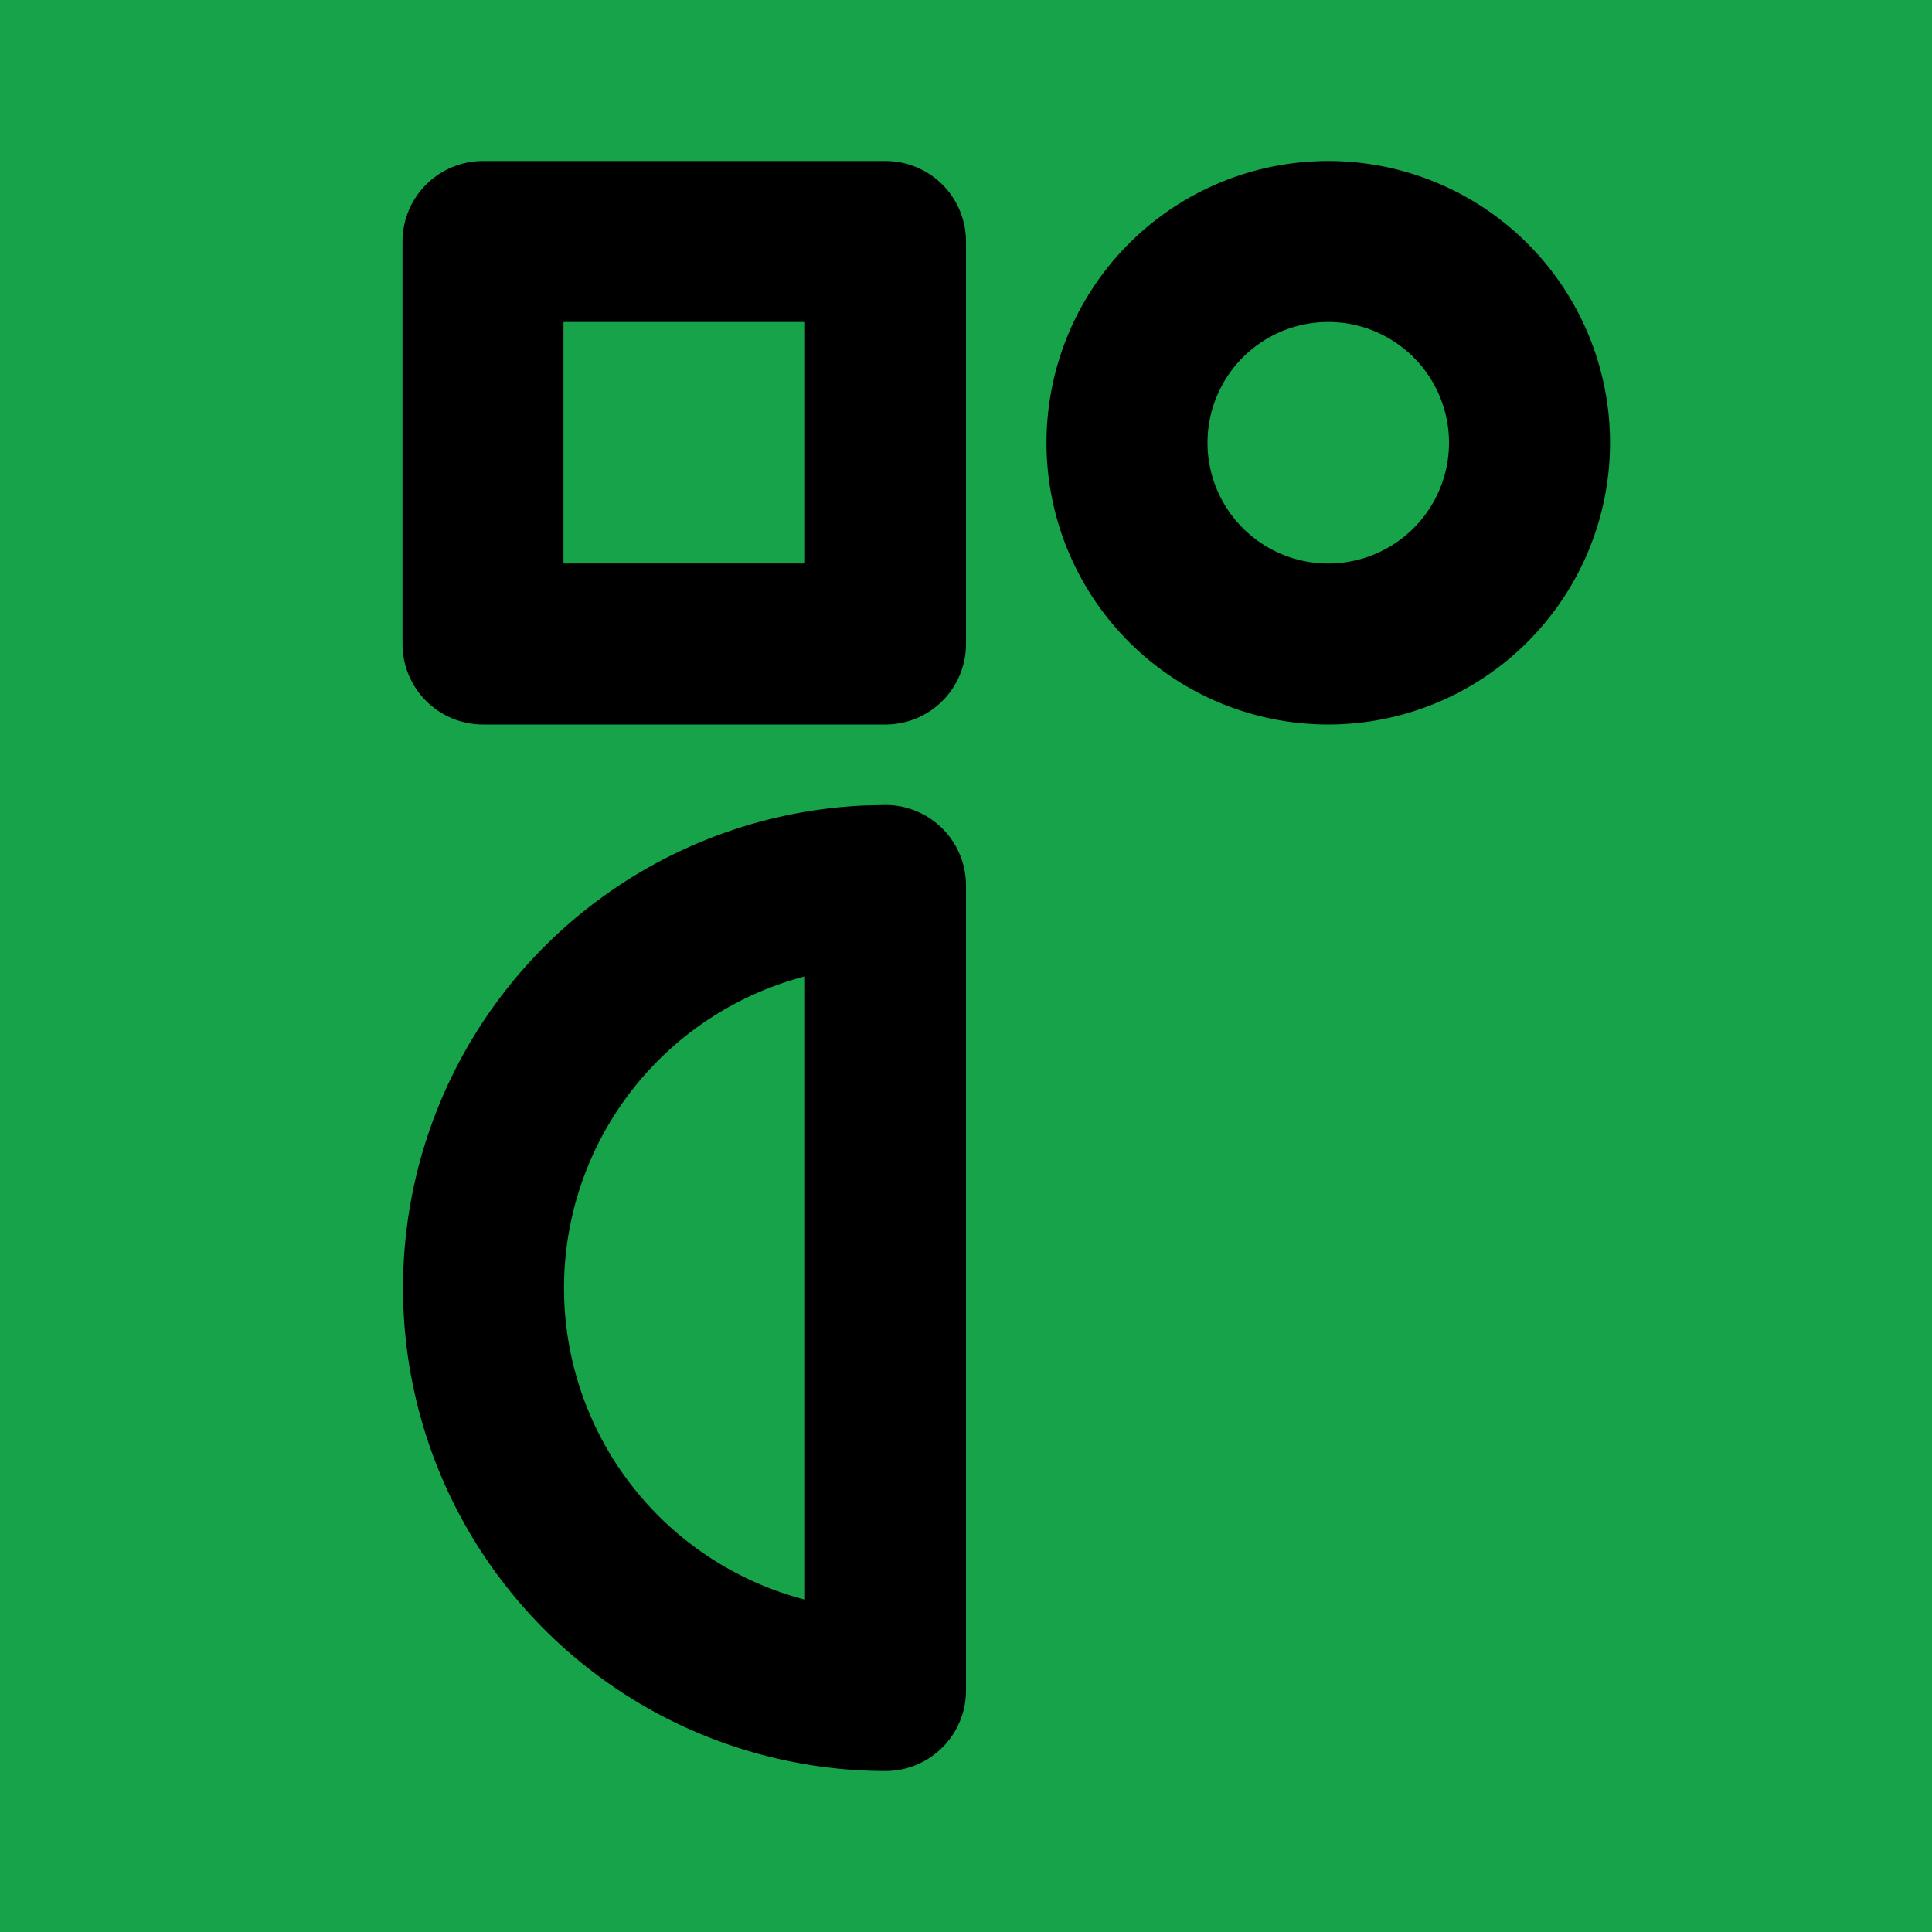 <svg xmlns="http://www.w3.org/2000/svg" class="icon icon-tabler icon-tabler-brand-radix-ui" width="24" height="24" viewBox="0 0 24 24" stroke-width="2" stroke="currentColor" fill="none" stroke-linecap="round" stroke-linejoin="round">
  <path stroke="none" d="M0 0h24v24H0z" fill="#16a34a"/>
  <path d="M16.5 5.5m-2.5 0a2.5 2.5 0 1 0 5 0a2.5 2.5 0 1 0 -5 0" fill="#16a34a"/>
  <path d="M6 3h5v5h-5z" fill="#16a34a"/>
  <path d="M11 11v10a5 5 0 0 1 -.217 -9.995l.217 -.005z" fill="#16a34a"/>
</svg>


